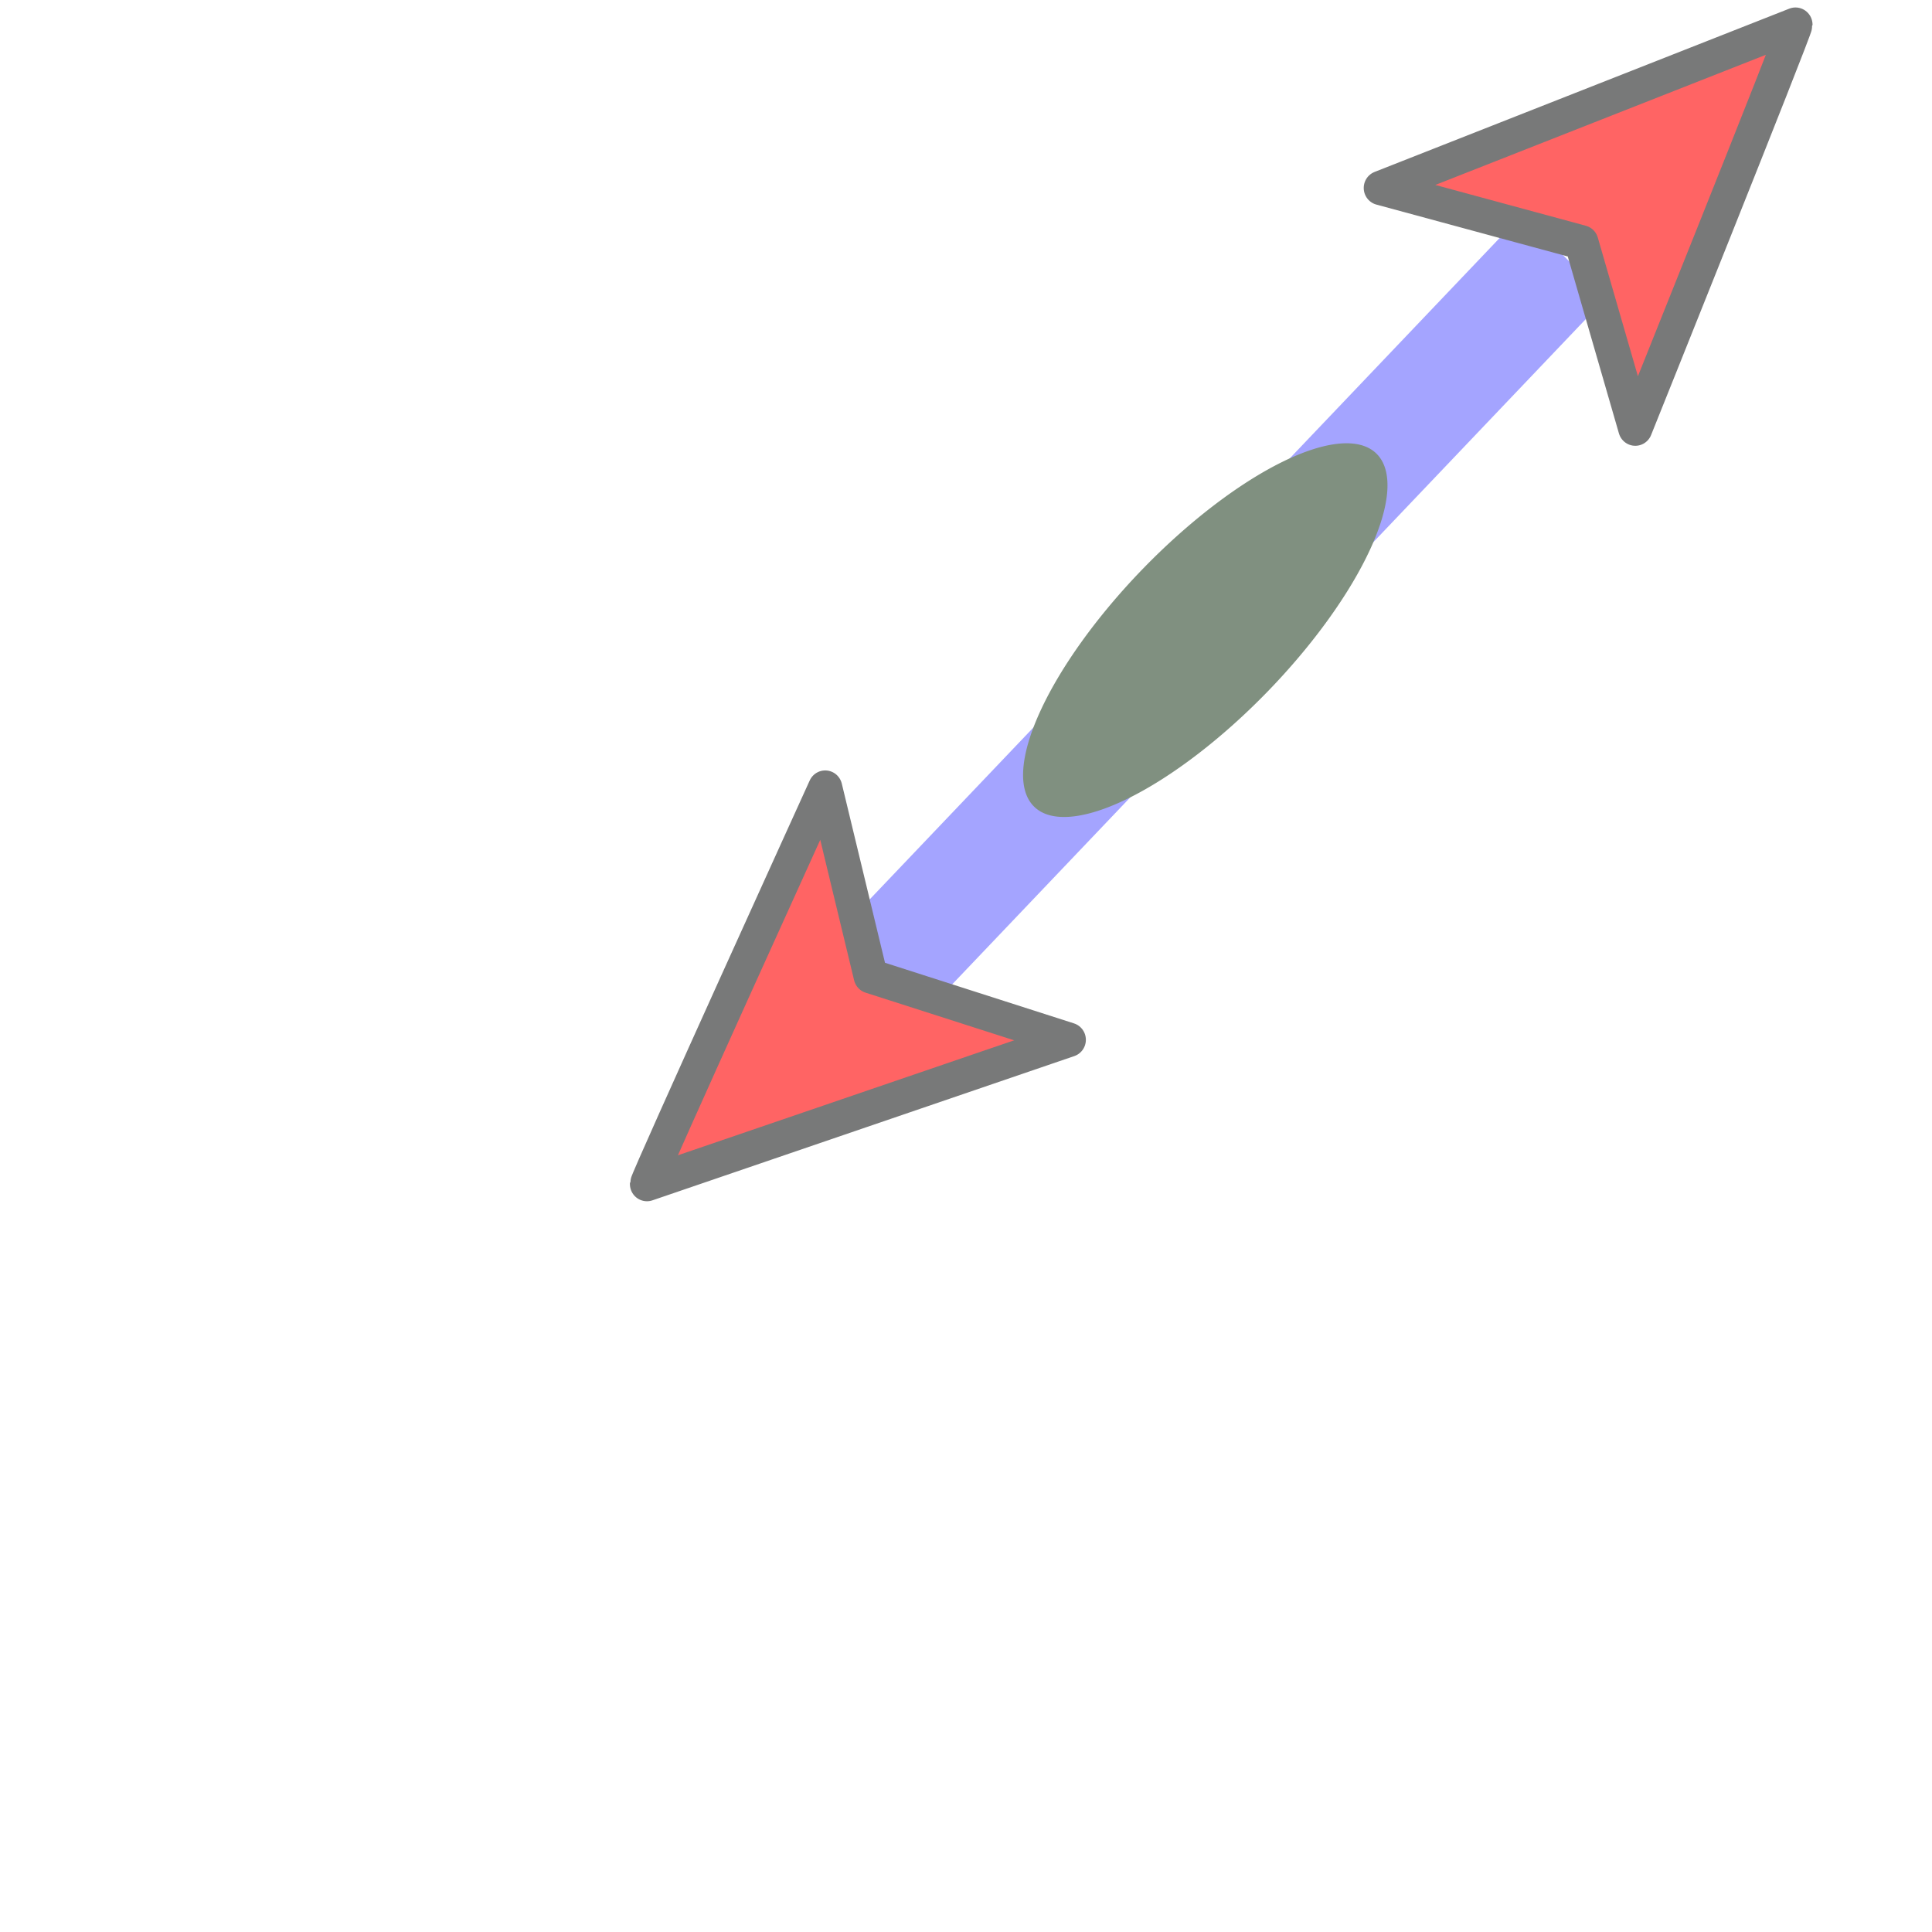 <?xml version="1.0" standalone="no"?>
<!DOCTYPE svg PUBLIC "-//W3C//DTD SVG 20010904//EN"
"http://www.w3.org/TR/2001/REC-SVG-20010904/DTD/svg10.dtd">
<!-- Created with Sodipodi ("http://www.sodipodi.com/") -->
<svg
   id="svg1"
   sodipodi:version="0.28"
   width="640pt"
   height="640pt"
   sodipodi:docbase="/home/uga/MisDocumentos/Cursors/"
   sodipodi:docname="/home/uga/MisDocumentos/Cursors/bottom_left_corner.svg"
   xmlns="http://www.w3.org/2000/svg"
   xmlns:sodipodi="http://sodipodi.sourceforge.net/DTD/sodipodi-0.dtd"
   xmlns:xlink="http://www.w3.org/1999/xlink">
  <defs
     id="defs3">
    <linearGradient
       id="linearGradient8">
      <stop
         style="stop-color:#000;stop-opacity:1;"
         offset="0"
         id="stop9" />
      <stop
         style="stop-color:#fff;stop-opacity:1;"
         offset="1"
         id="stop10" />
    </linearGradient>
    <linearGradient
       xlink:href="#linearGradient8"
       id="linearGradient11" />
    <linearGradient
       xlink:href="#linearGradient8"
       id="linearGradient12" />
    <radialGradient
       xlink:href="#linearGradient8"
       id="radialGradient31"
       cx="0.5"
       cy="0.5"
       fx="0.5"
       fy="0.5"
       r="0.5"
       gradientUnits="objectBoundingBox"
       gradientTransform="translate(-1.55528e-08,6.44504e-10)"
       spreadMethod="pad" />
  </defs>
  <sodipodi:namedview
     id="base" />
  <g
     id="g25"
     transform="matrix(1.75434e-17,0.661,-0.655,1.73743e-17,801.924,1.585)">
    <rect
       style="fill-rule:evenodd;stroke:none;fill:#8080ff;fill-opacity:0.713;stroke-opacity:1;stroke-width:1pt;stroke-linejoin:miter;stroke-linecap:butt;"
       id="rect24"
       x="239.321"
       y="-34.377"
       width="661.513"
       height="79.464"
       rx="0"
       ry="0"
       transform="matrix(0.721,0.693,-0.705,0.709,0,0)" />
    <path
       sodipodi:type="arc"
       style="fill-rule:evenodd;stroke:none;fill:#809080;fill-opacity:1;stroke-opacity:1;stroke-width:1pt;stroke-linejoin:miter;stroke-linecap:butt;"
       id="path21"
       d="M 505 407.5 A 88.75 90 0 1 0 327.5,407.5 A 88.75 90 0 1 0 505 407.5 L 416.25 407.5 z"
       sodipodi:cx="416.250000"
       sodipodi:cy="407.500000"
       sodipodi:rx="88.750000"
       sodipodi:ry="90.000000"
       transform="matrix(0.463,-0.473,1.31,1.283,-307.889,85.618)" />
    <path
       style="fill:#ff0000;fill-rule:evenodd;stroke:#787979;stroke-opacity:1;stroke-width:23;stroke-linejoin:round;stroke-linecap:butt;fill-opacity:0.607;stroke-dasharray:none;"
       d="M 357.5 7.5 C 357.5 7.5 242.5 285 242.5 285 C 242.5 285 362.5 212.5 362.5 212.5 C 362.5 212.5 477.5 272.5 477.5 272.5 C 477.5 272.5 360 10 357.5 7.5 z "
       id="path22"
       transform="matrix(0.721,-0.692,0.692,0.721,-248.86,255.547)" />
    <path
       style="fill:#ff0000;fill-rule:evenodd;stroke:#787979;stroke-opacity:1;stroke-width:23;stroke-linejoin:round;stroke-linecap:butt;fill-opacity:0.607;stroke-dasharray:none;"
       d="M 357.5 7.5 C 357.5 7.5 242.5 285 242.5 285 C 242.5 285 362.5 212.5 362.5 212.5 C 362.5 212.5 477.5 272.5 477.5 272.5 C 477.5 272.5 360 10 357.5 7.5 z "
       id="path23"
       transform="matrix(-0.752,0.659,-0.659,-0.752,1062.57,558.092)" />
  </g>
</svg>
